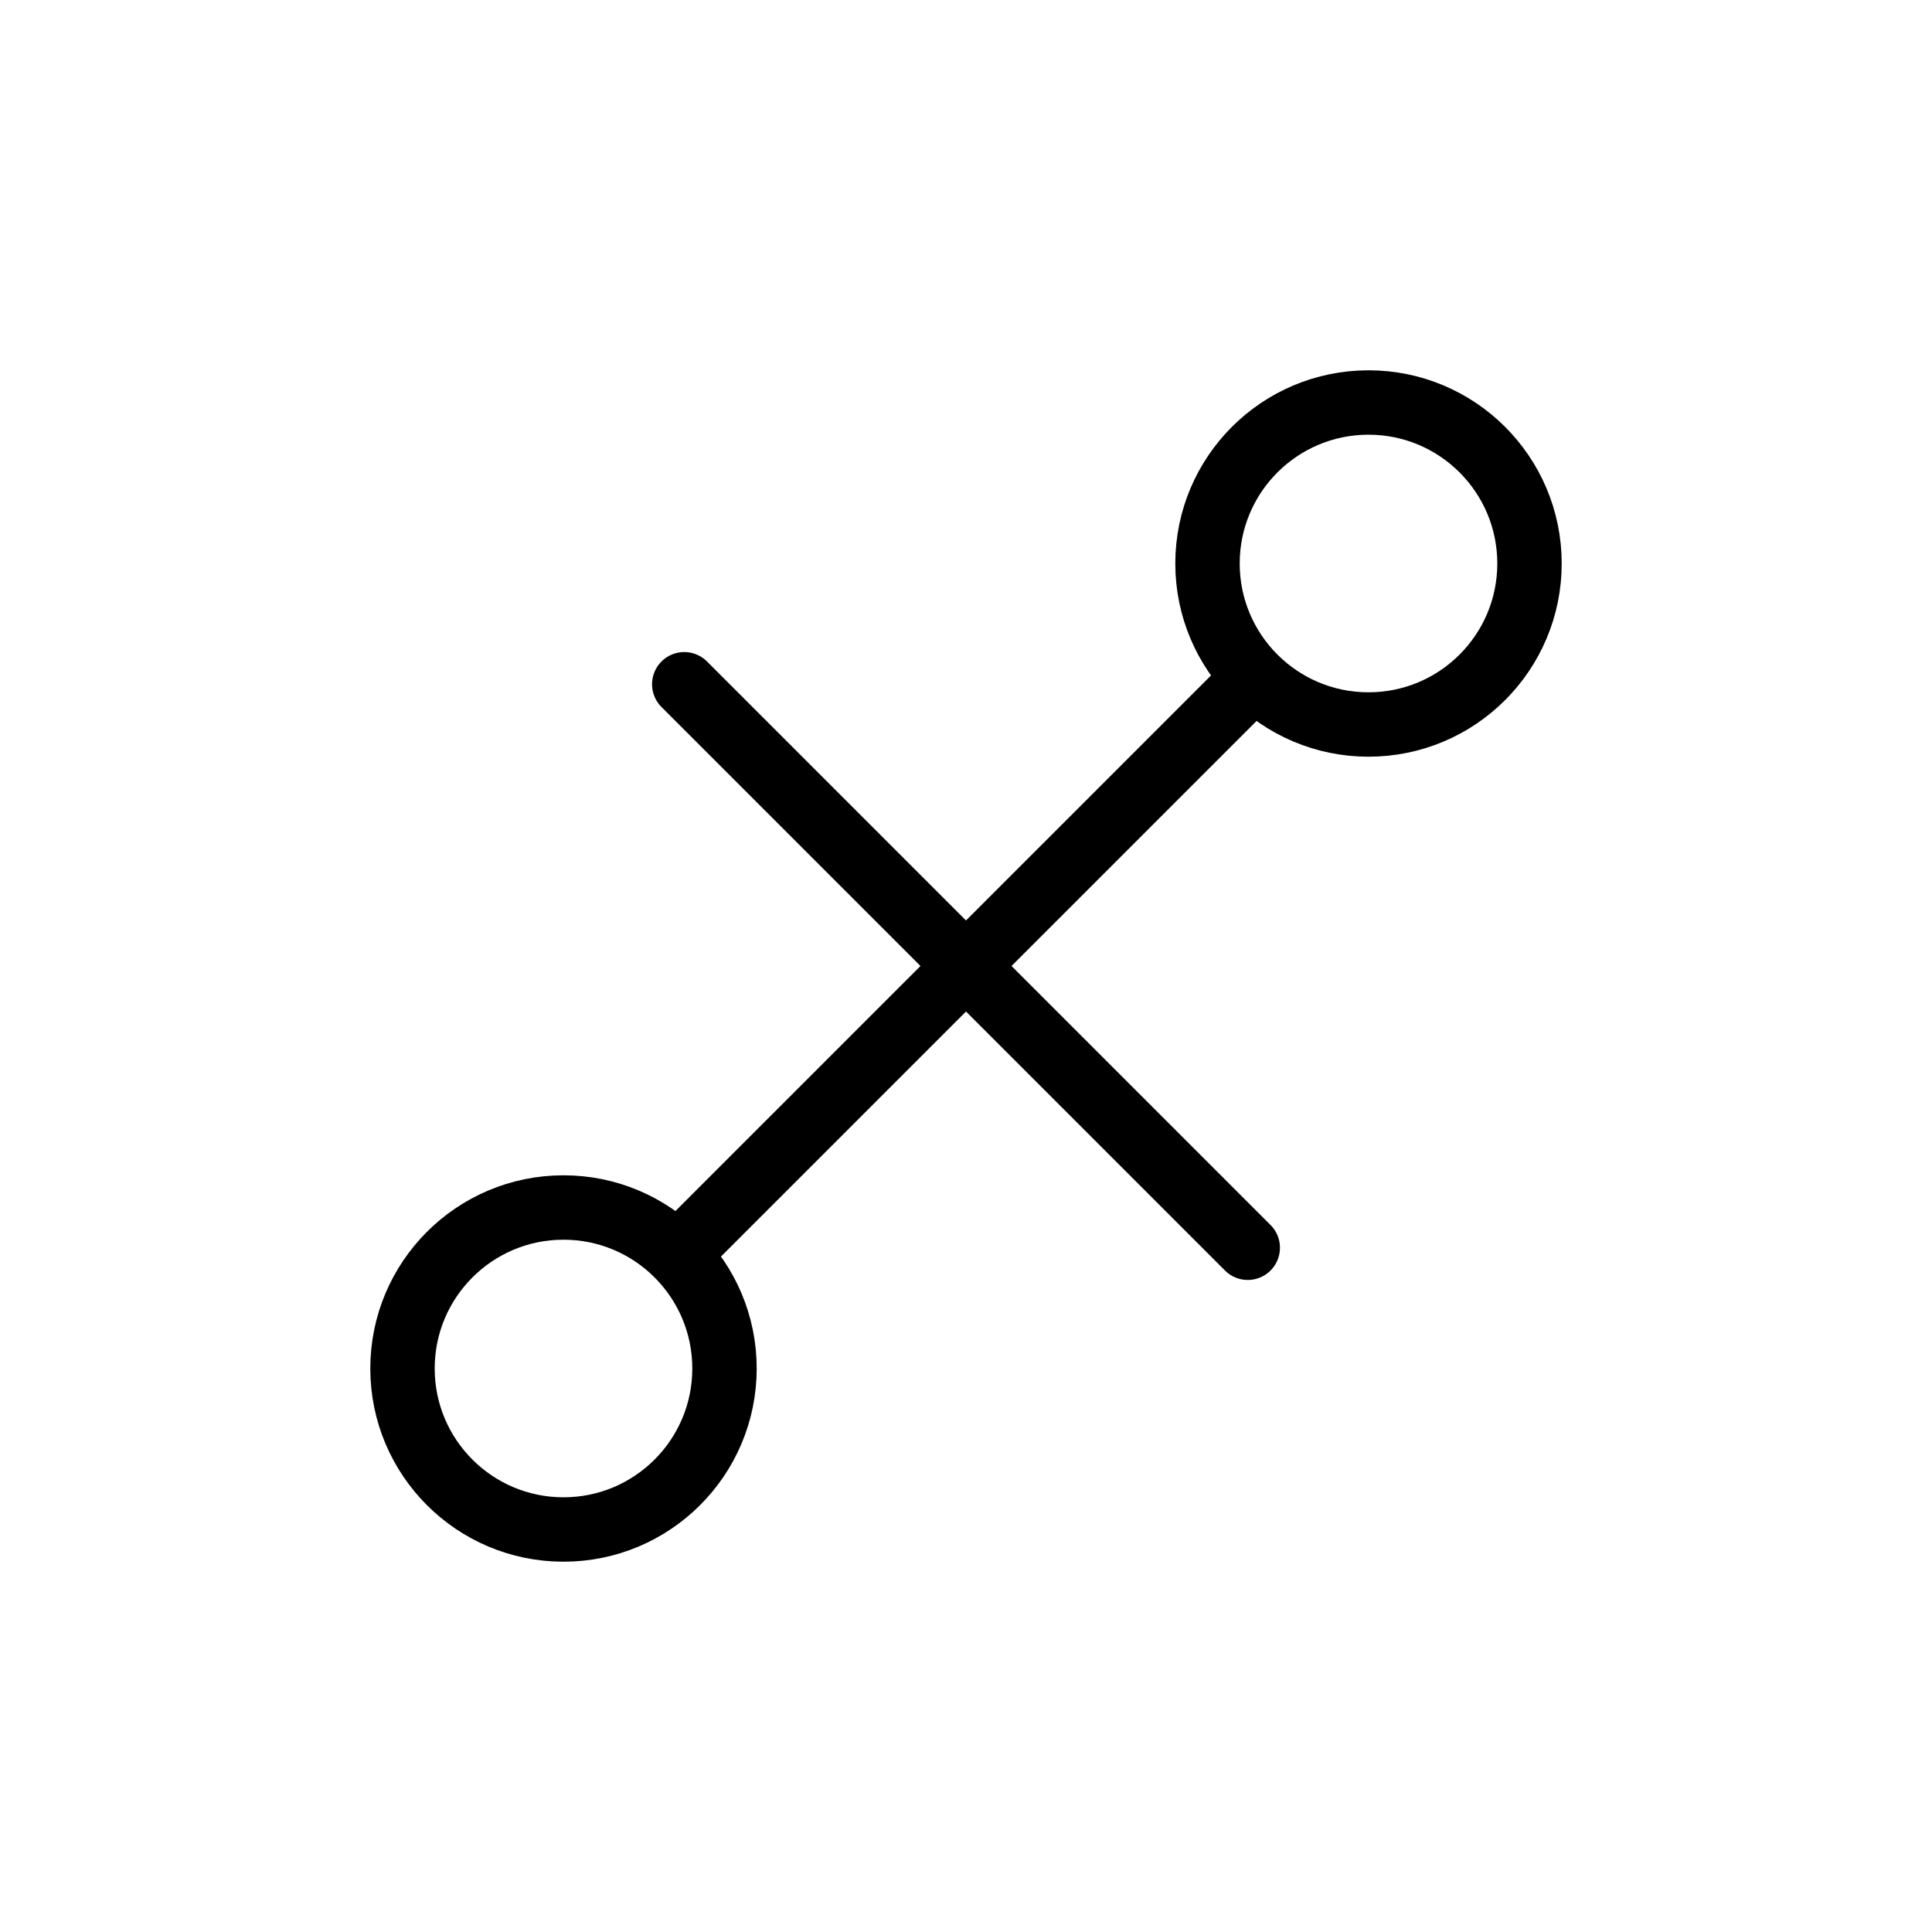 <svg xmlns="http://www.w3.org/2000/svg" viewBox="0 0 24 24">
  <g fill="none" stroke="black" stroke-width="0.8" stroke-linecap="round" stroke-linejoin="round">
    <ns0:circle xmlns:ns0="http://www.w3.org/2000/svg" cx="7" cy="17" r="2" />
  <ns0:circle xmlns:ns0="http://www.w3.org/2000/svg" cx="17" cy="7" r="2" />
  <ns0:path xmlns:ns0="http://www.w3.org/2000/svg" d="M8.5 8.5l7 7M8.5 15.5l7-7" />
    
  </g>
</svg>